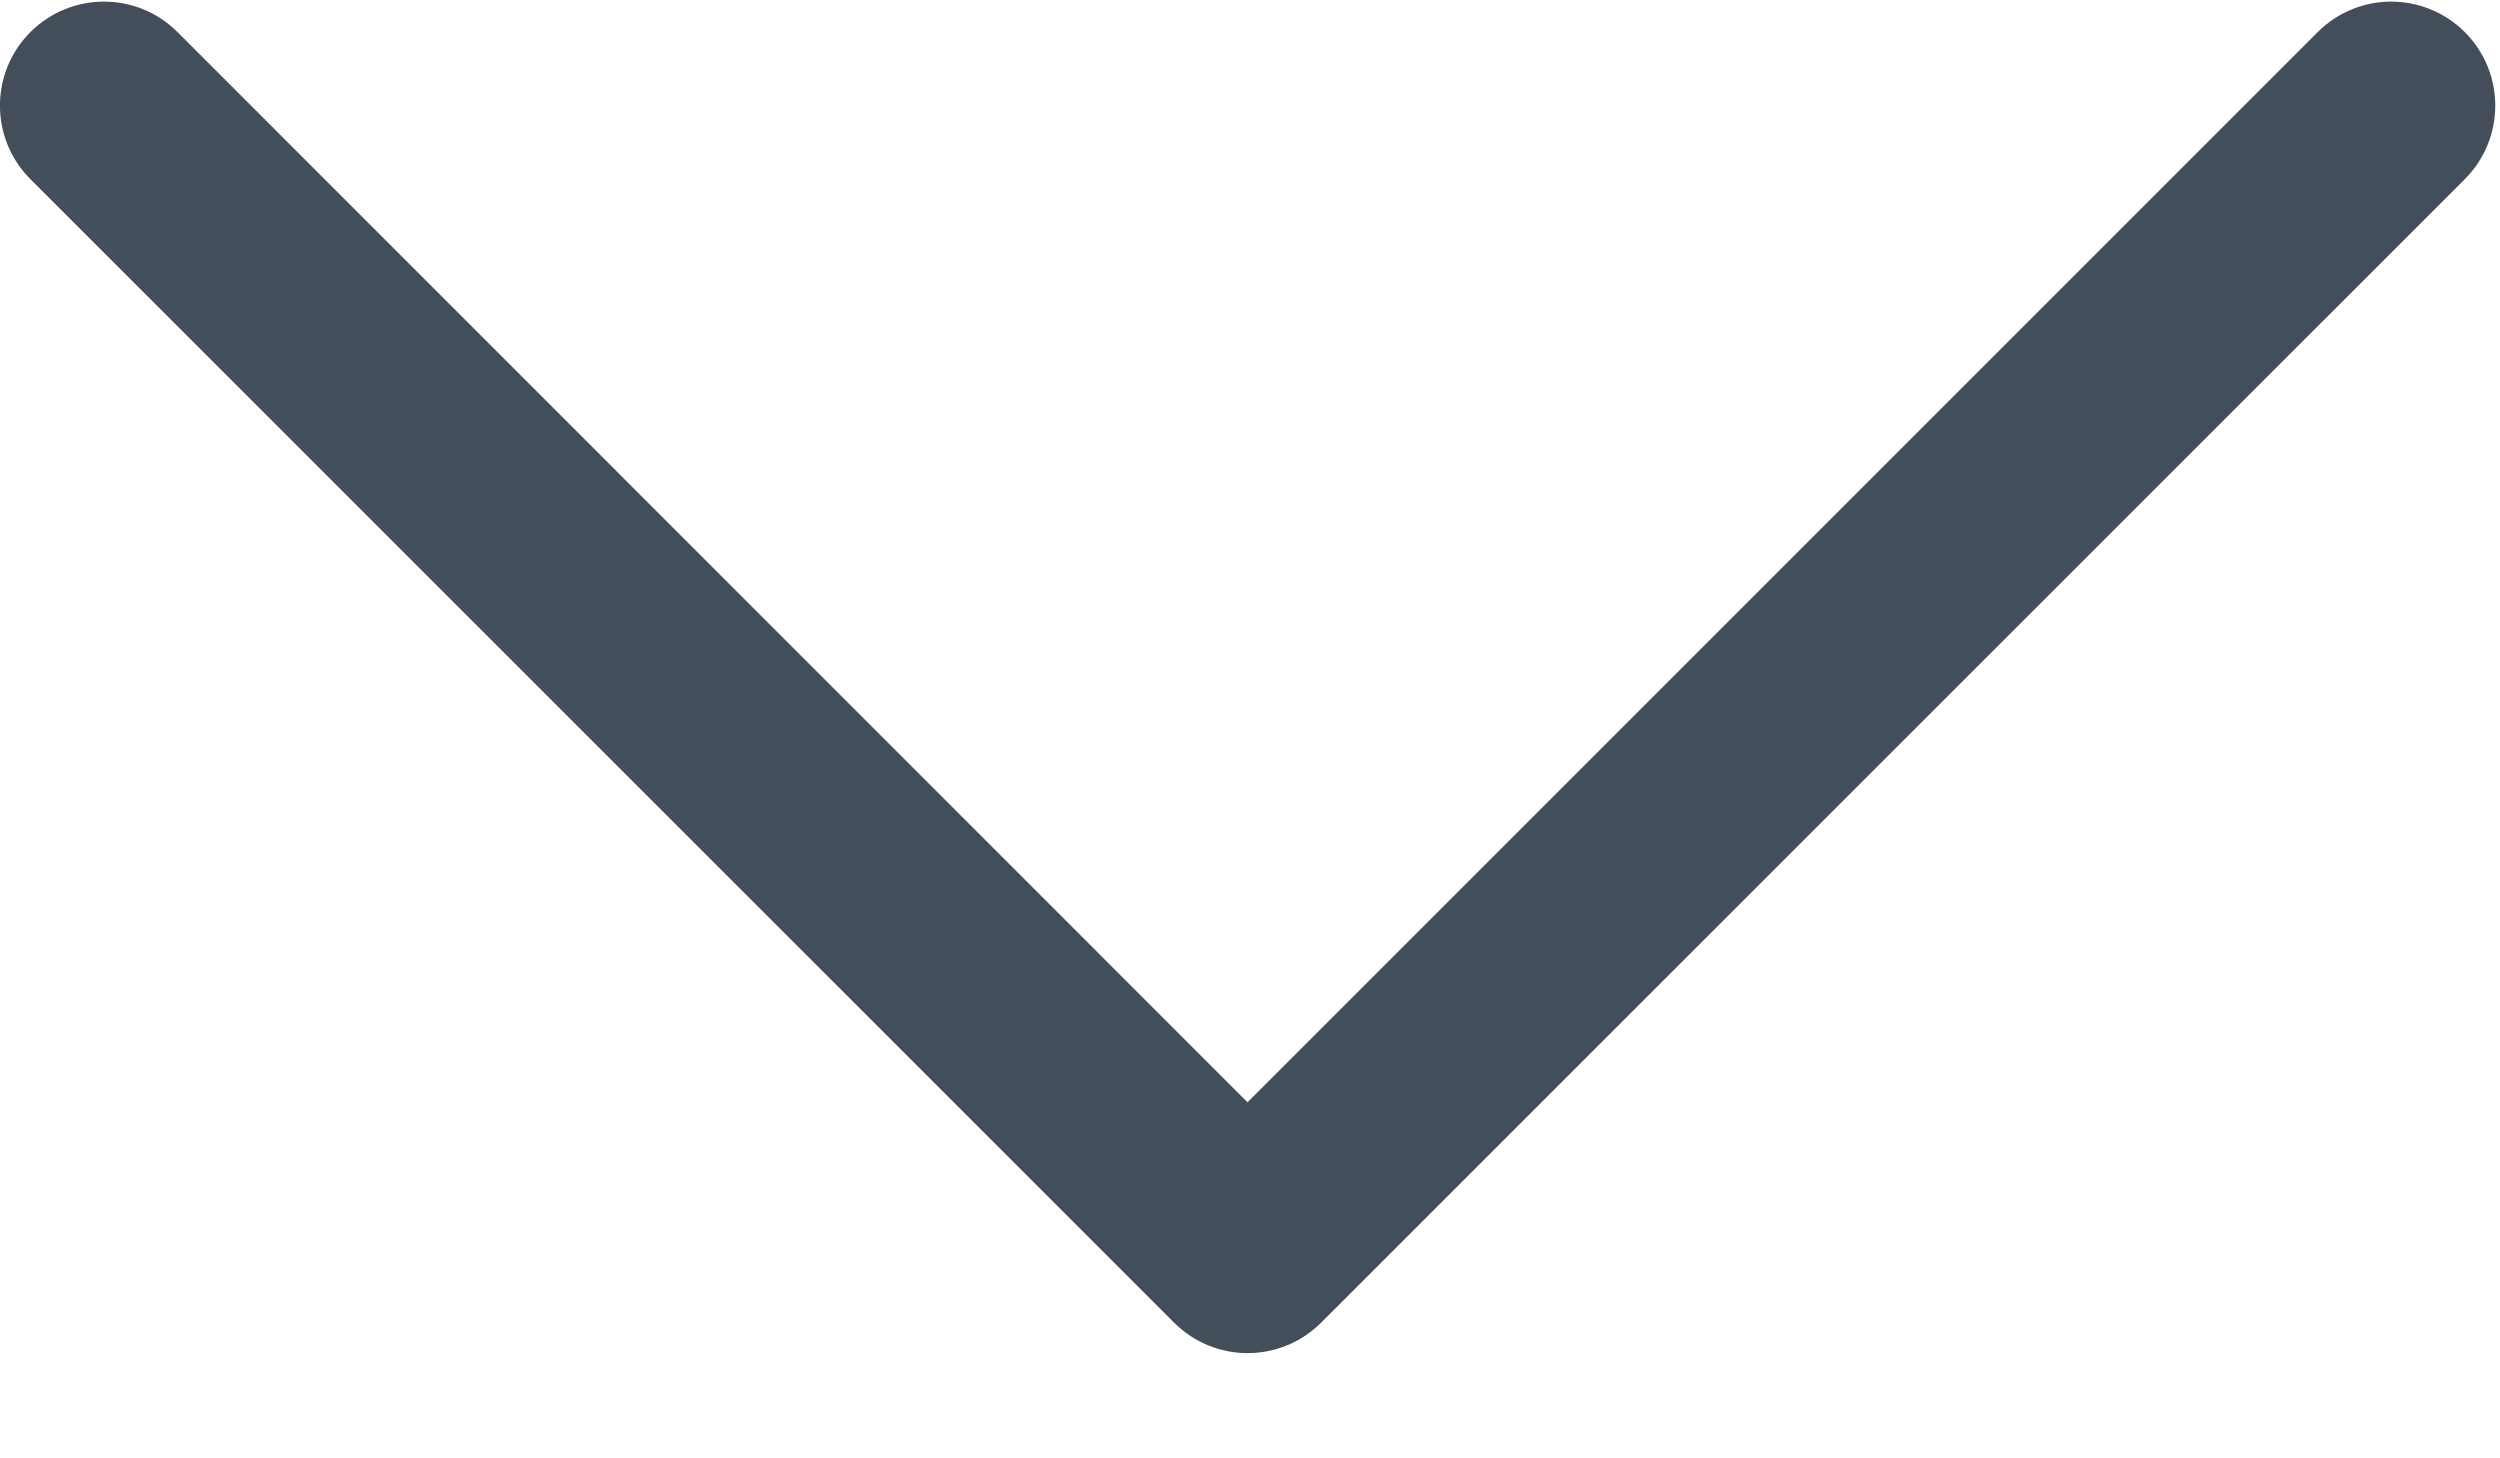 <svg width="12" height="7" viewBox="0 0 12 7" fill="none" xmlns="http://www.w3.org/2000/svg">
<path d="M11.831 0.154C11.635 -0.041 11.32 -0.041 11.125 0.154L5.988 5.291L0.852 0.154C0.657 -0.041 0.341 -0.041 0.146 0.154C-0.049 0.349 -0.049 0.665 0.146 0.86L5.636 6.349C5.733 6.446 5.861 6.495 5.988 6.495C6.116 6.495 6.244 6.446 6.341 6.349L11.831 0.86C12.026 0.665 12.026 0.349 11.831 0.154Z" fill="#444E5B"/>
</svg>
